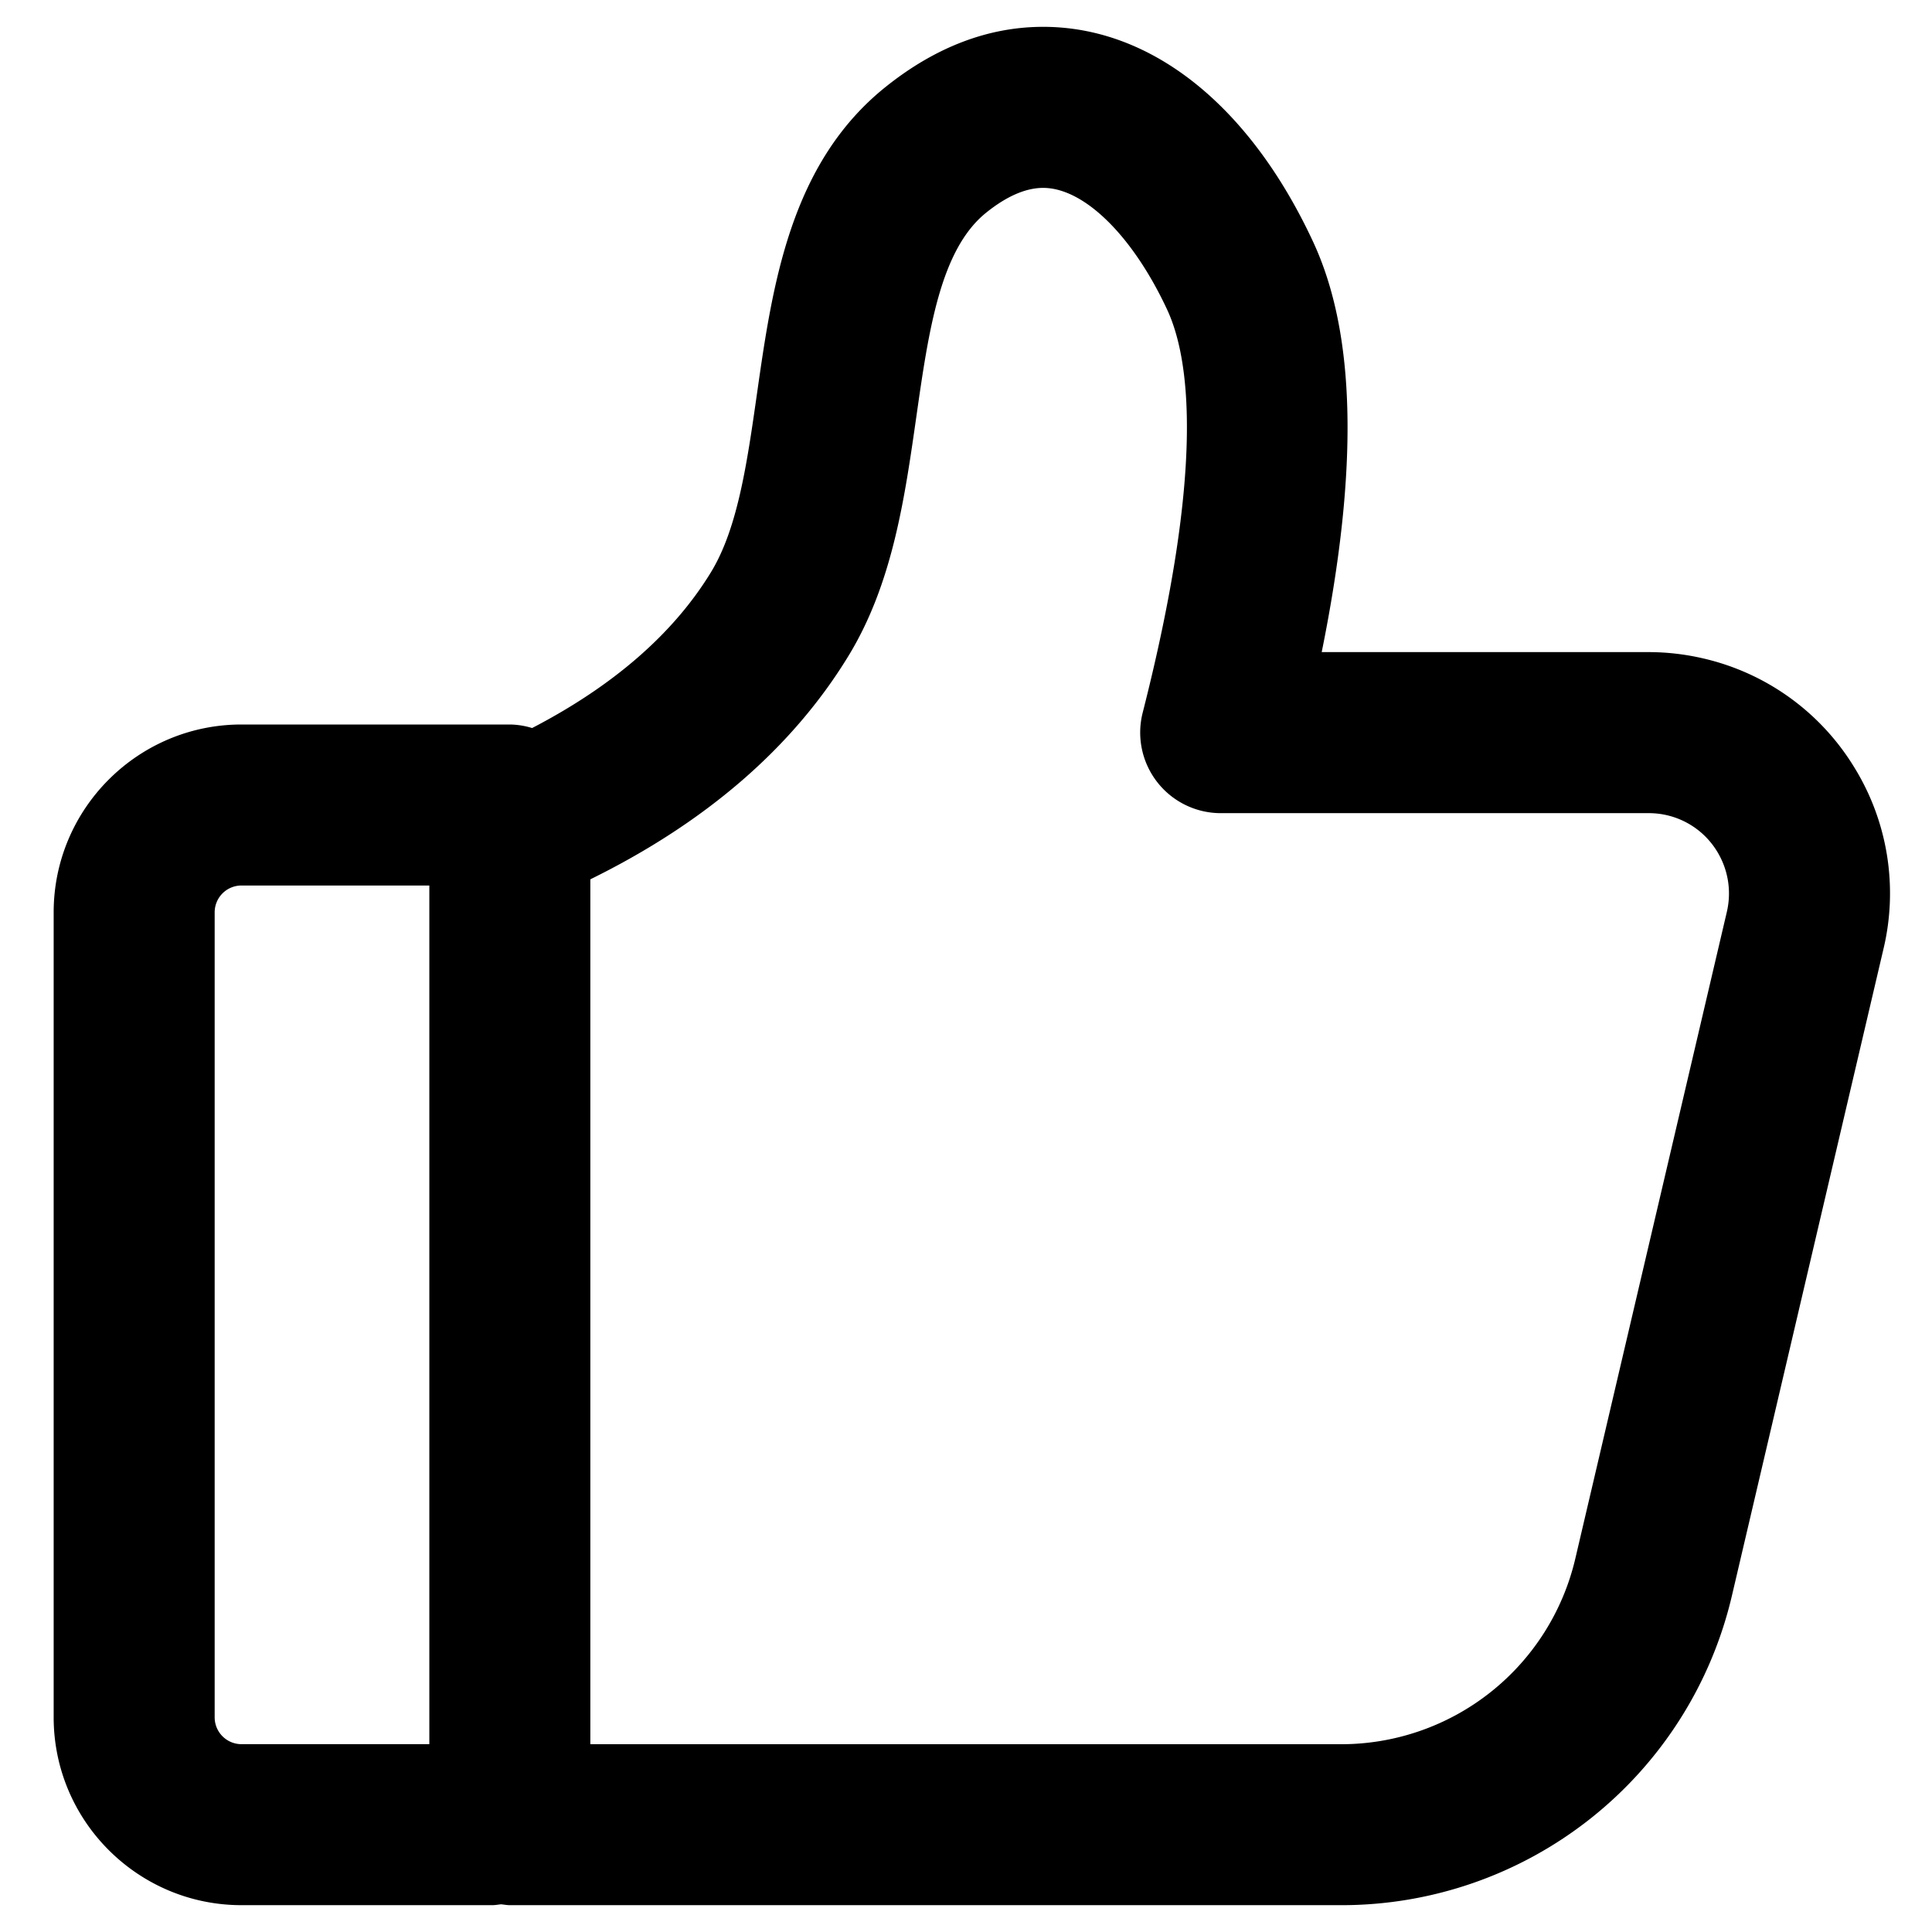 <?xml version="1.0" standalone="no"?><!DOCTYPE svg PUBLIC "-//W3C//DTD SVG 1.1//EN" "http://www.w3.org/Graphics/SVG/1.1/DTD/svg11.dtd"><svg t="1609924082049" class="icon" viewBox="0 0 1024 1024" version="1.1" xmlns="http://www.w3.org/2000/svg" p-id="5086" xmlns:xlink="http://www.w3.org/1999/xlink" width="200" height="200"><defs><style type="text/css"></style></defs><path d="M982.471 406.158a127.204 127.204 0 0 0-79.559-57.145 128.256 128.256 0 0 0-29.212-3.385h-173.17c19.712-97.337 18.148-168.875-4.665-217.714C662.187 55.666 610.076 14.222 552.903 14.222c-29.042 0-57.145 10.724-83.513 31.858-50.773 40.676-60.018 105.472-68.181 162.645-5.234 36.665-10.183 71.282-24.377 94.549-19.968 32.711-51.911 60.331-94.805 82.603A41.643 41.643 0 0 0 270.222 384H128C73.102 384 28.444 428.658 28.444 483.556v426.667c0 54.898 44.658 99.556 99.556 99.556h132.949c1.593 0 3.1-0.313 4.636-0.455 1.536 0.142 3.044 0.455 4.636 0.455h440.178a212.452 212.452 0 0 0 207.701-164.665l80.213-342.3a127.09 127.09 0 0 0-15.844-96.654zM113.778 910.222V483.556a14.222 14.222 0 0 1 14.222-14.222h99.556v455.111H128a14.222 14.222 0 0 1-14.222-14.222z m801.479-426.866l-80.213 342.329a127.488 127.488 0 0 1-124.644 98.788H312.889V466.062c61.212-30.123 107.15-69.831 136.761-118.329 23.381-38.258 29.81-83.342 36.039-126.948 6.514-45.54 12.658-88.548 37.063-108.117 10.837-8.704 20.964-13.084 30.151-13.084 21.646 0 47.388 25.287 65.65 64.398 12.288 26.283 19.968 84.736-12.914 213.788a42.724 42.724 0 0 0 41.358 53.22h226.759a42.325 42.325 0 0 1 36.267 20.167c5.945 9.671 7.822 21.106 5.234 32.199z" p-id="5087"></path></svg>